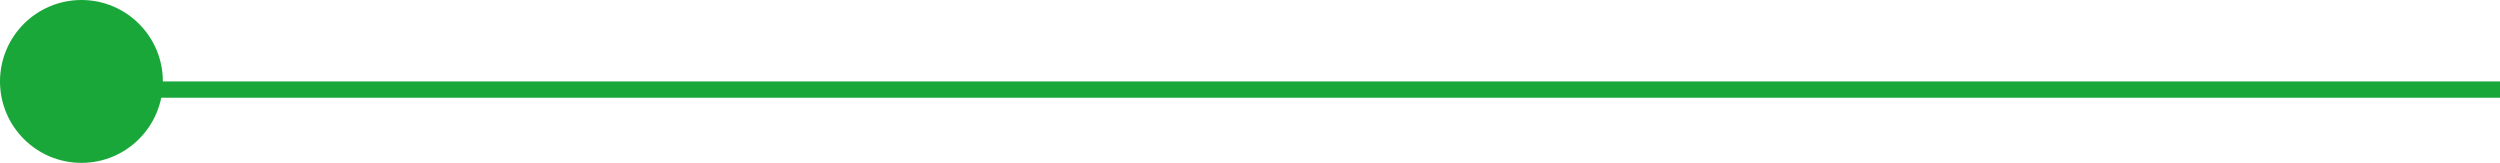 <svg xmlns="http://www.w3.org/2000/svg" width="153.5" height="10" viewBox="0 0 153.5 10">
  <g id="Group_36" data-name="Group 36" transform="translate(-569 -2597)">
    <circle id="Ellipse_6" data-name="Ellipse 6" cx="5" cy="5" r="5" transform="translate(569 2597)" fill="#19a73a"/>
    <line id="Line_5" data-name="Line 5" x2="146" transform="translate(576.5 2602.5)" fill="none" stroke="#19a73a" stroke-width="1"/>
  </g>
</svg>
